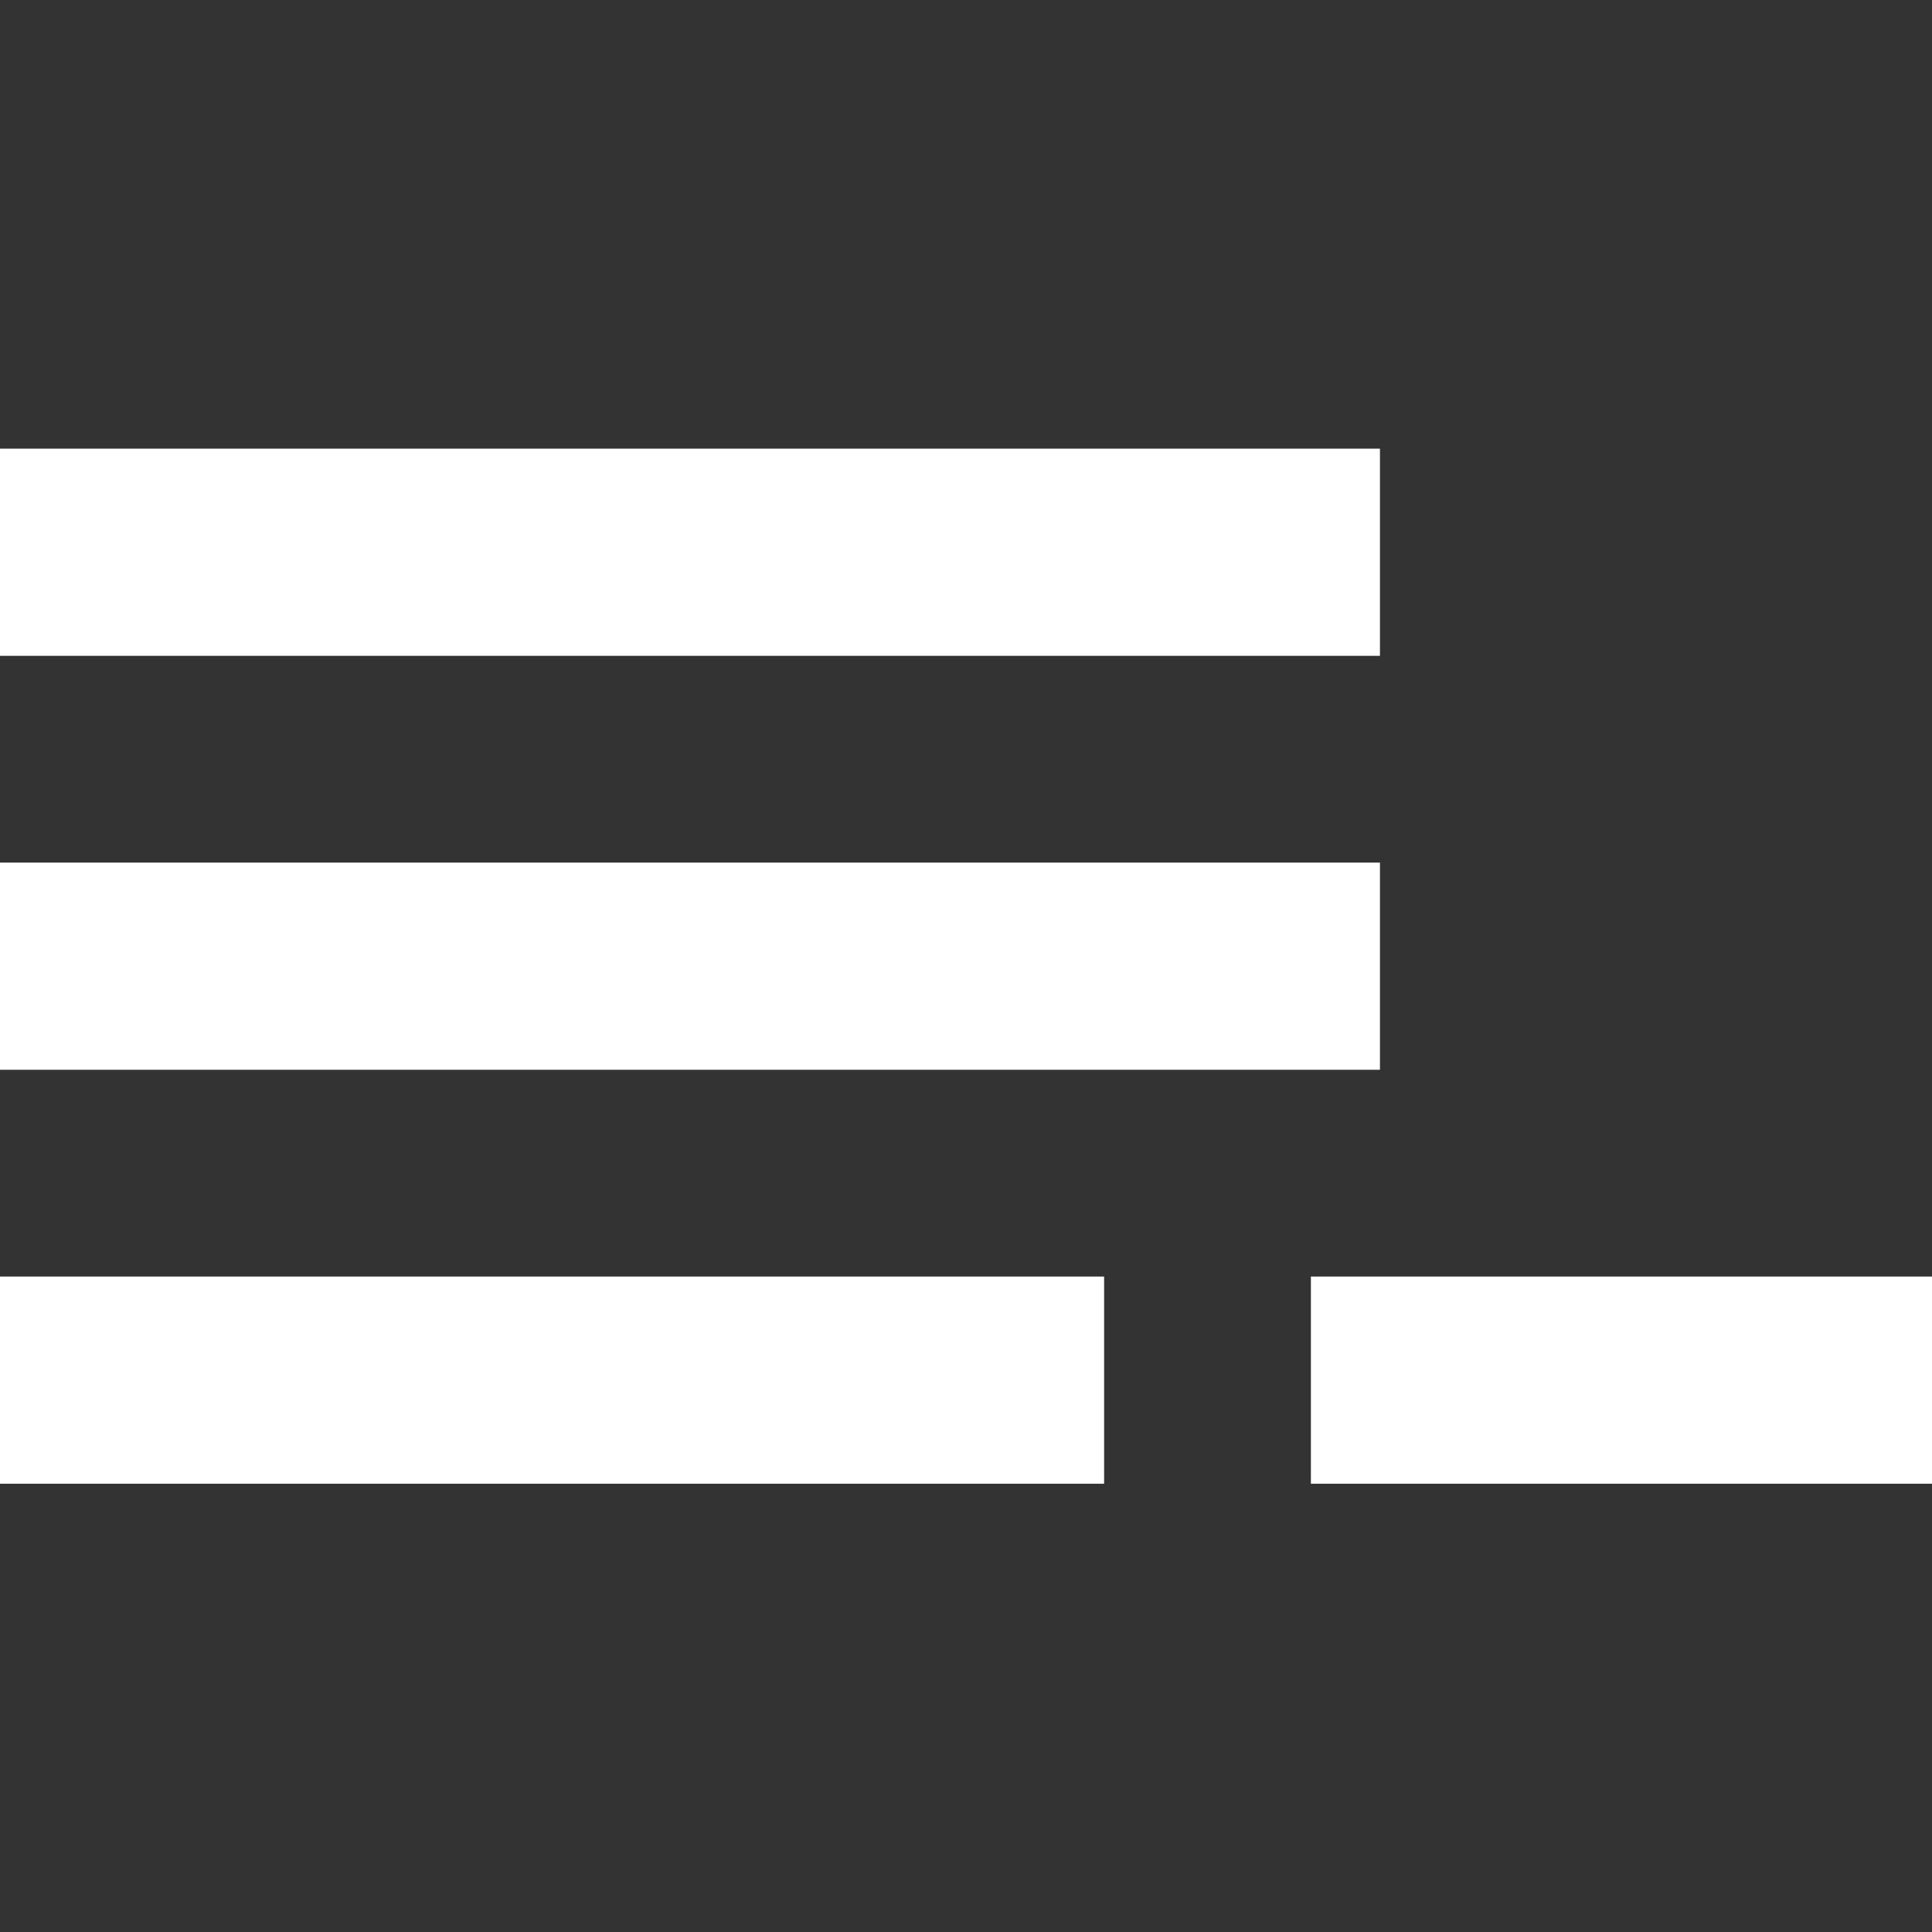<?xml version="1.0" encoding="utf-8"?>
<!-- Generator: Adobe Illustrator 19.0.0, SVG Export Plug-In . SVG Version: 6.00 Build 0)  -->
<svg version="1.1" id="Layer_1" xmlns="http://www.w3.org/2000/svg" xmlns:xlink="http://www.w3.org/1999/xlink" x="0px" y="0px"
	 viewBox="0 0 512 512" style="enable-background:new 0 0 512 512;" xml:space="preserve">
<rect x="0" y="0" width="512" height="512" fill="#333333" stroke="none"/>
<style type="text/css">
	.st0{fill:#FFFFFF;}
</style>
<path id="XMLID_2_" class="st0" d="M0,338.3h292.6v54.9H0V338.3z M347.4,338.3v54.9H512v-54.9H347.4z M365.7,228.6H0v54.9h365.7
	V228.6z M365.7,118.9H0v54.9h365.7V118.9z"/>
</svg>
